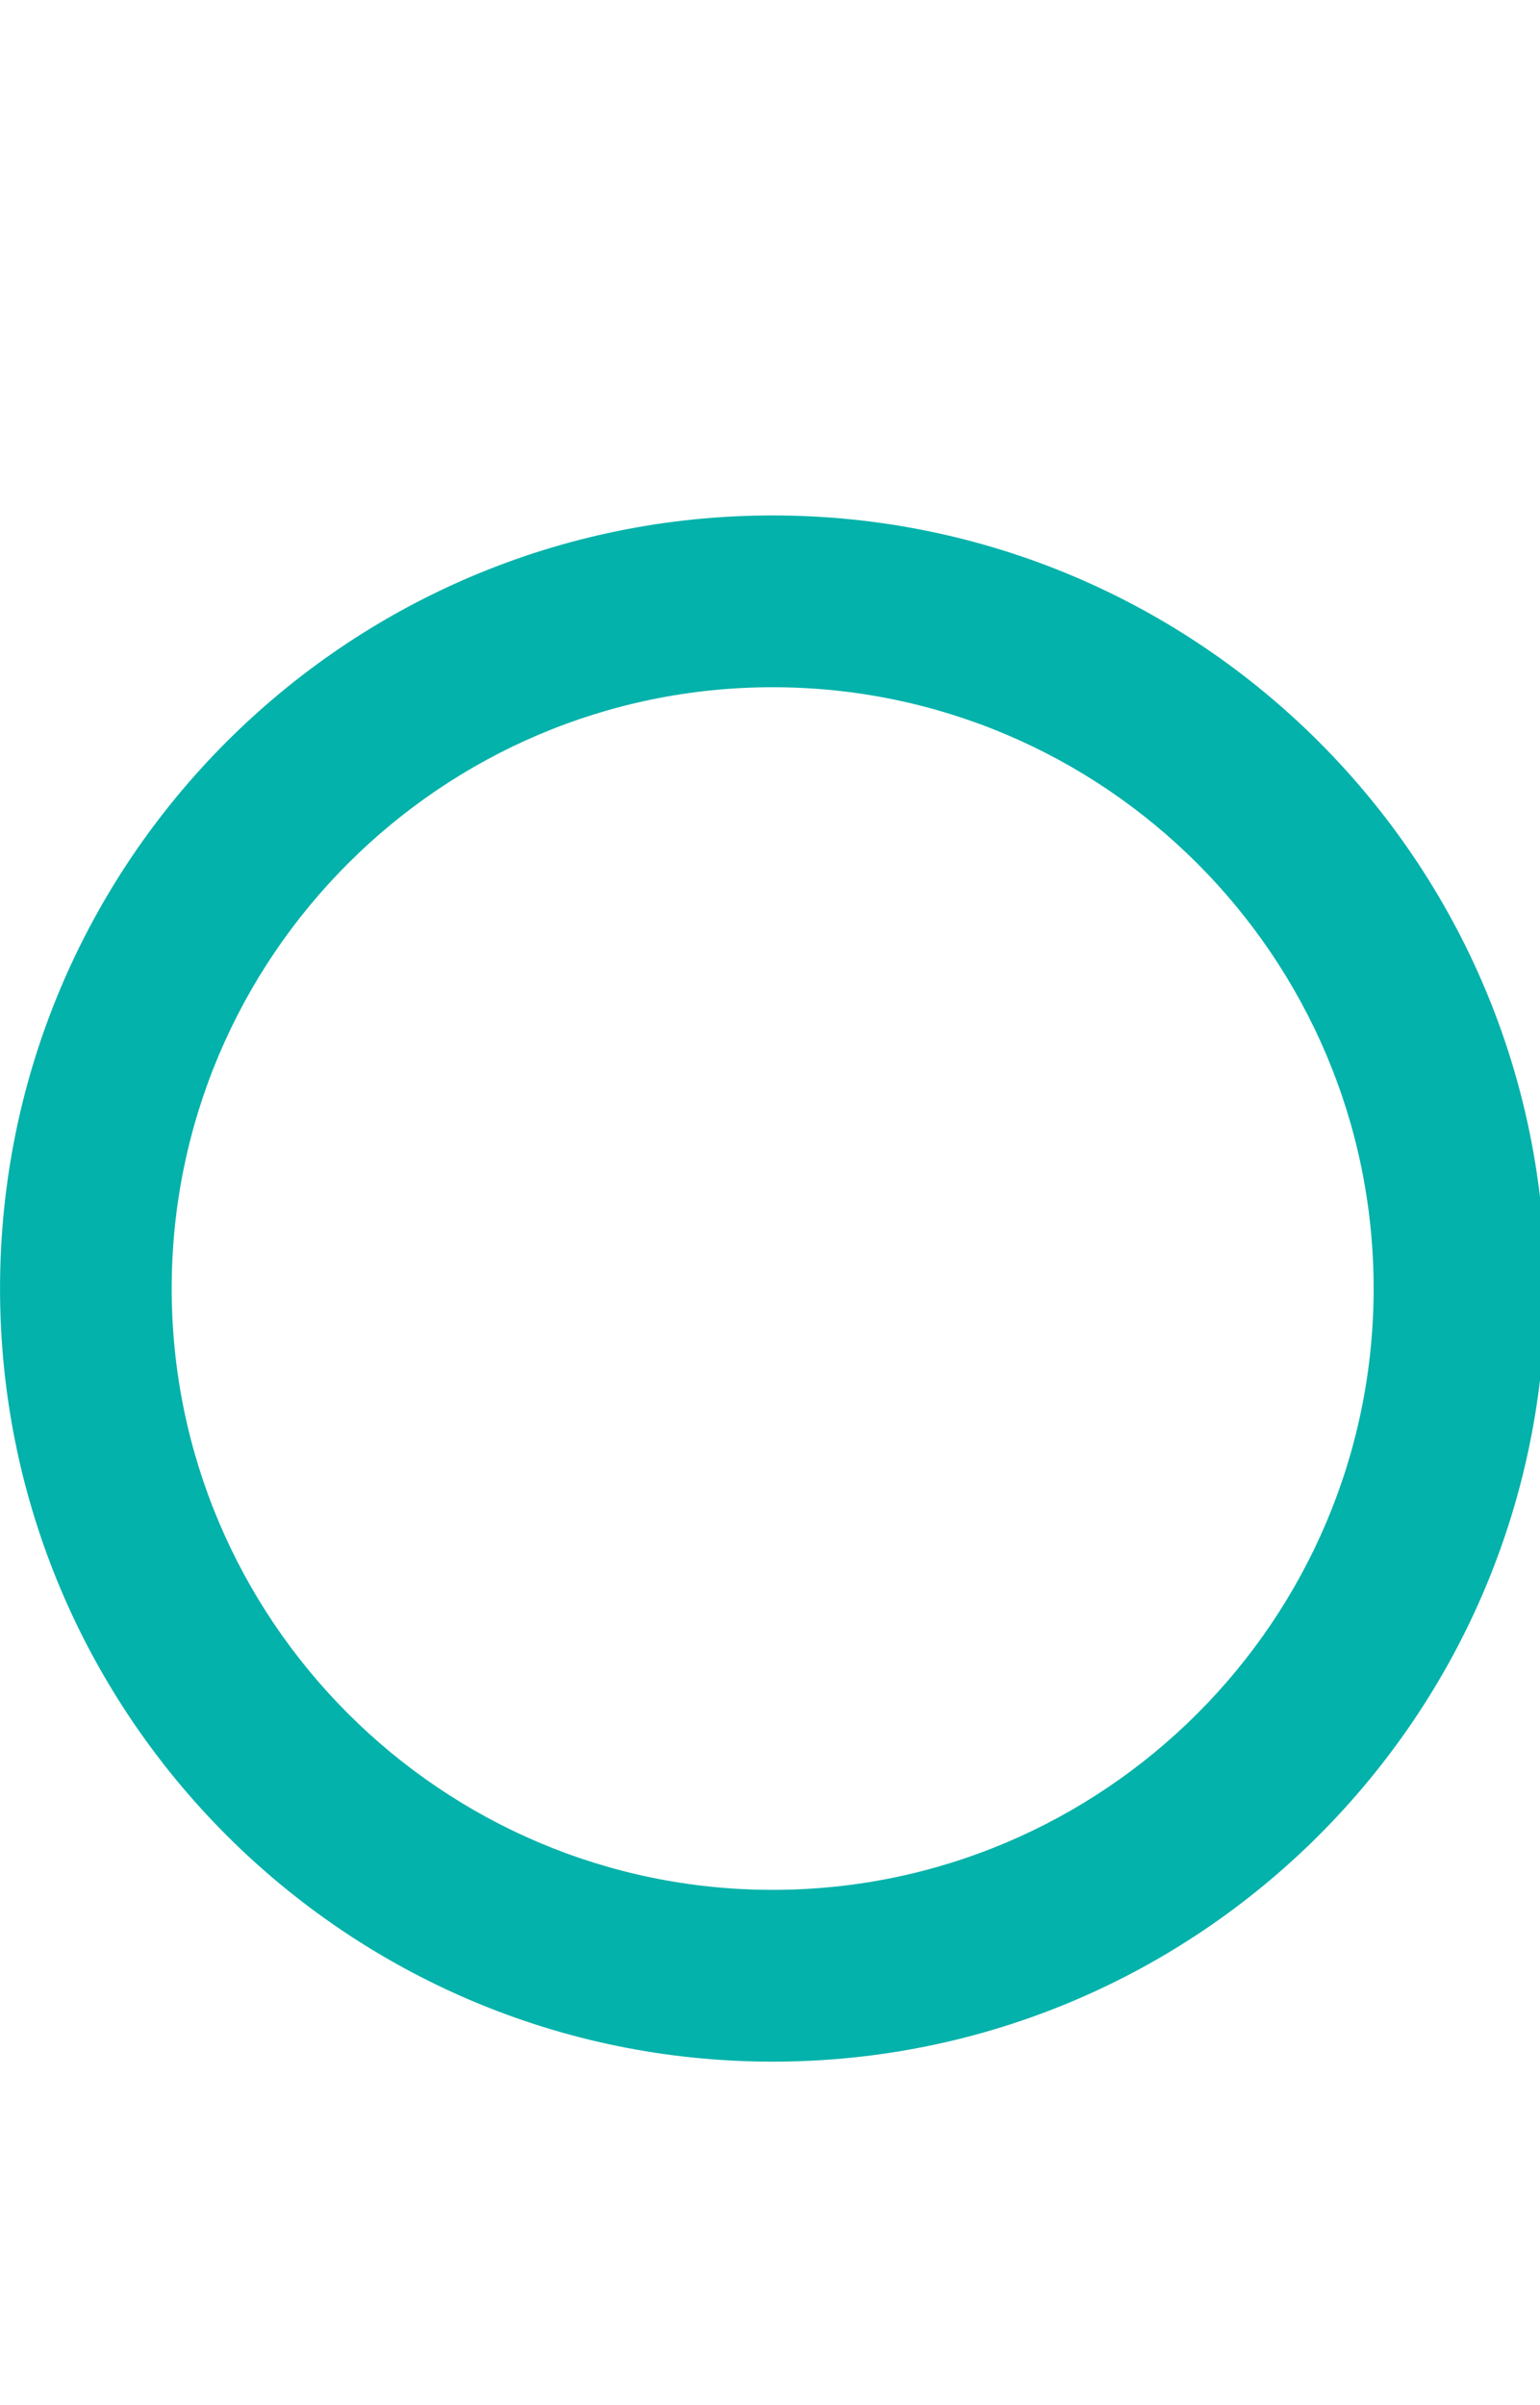 <!-- Generated by IcoMoon.io -->
<svg version="1.1" xmlns="http://www.w3.org/2000/svg" width="41" height="64" viewBox="0 0 41 64">
<title>genderless</title>
<path fill="#03b2aa" d="M36.571 34.286c0-8.821-7.179-16-16-16s-16 7.179-16 16 7.179 16 16 16 16-7.179 16-16zM41.143 34.286c0 11.357-9.214 20.571-20.571 20.571s-20.571-9.214-20.571-20.571 9.214-20.571 20.571-20.571 20.571 9.214 20.571 20.571z"></path>
</svg>
